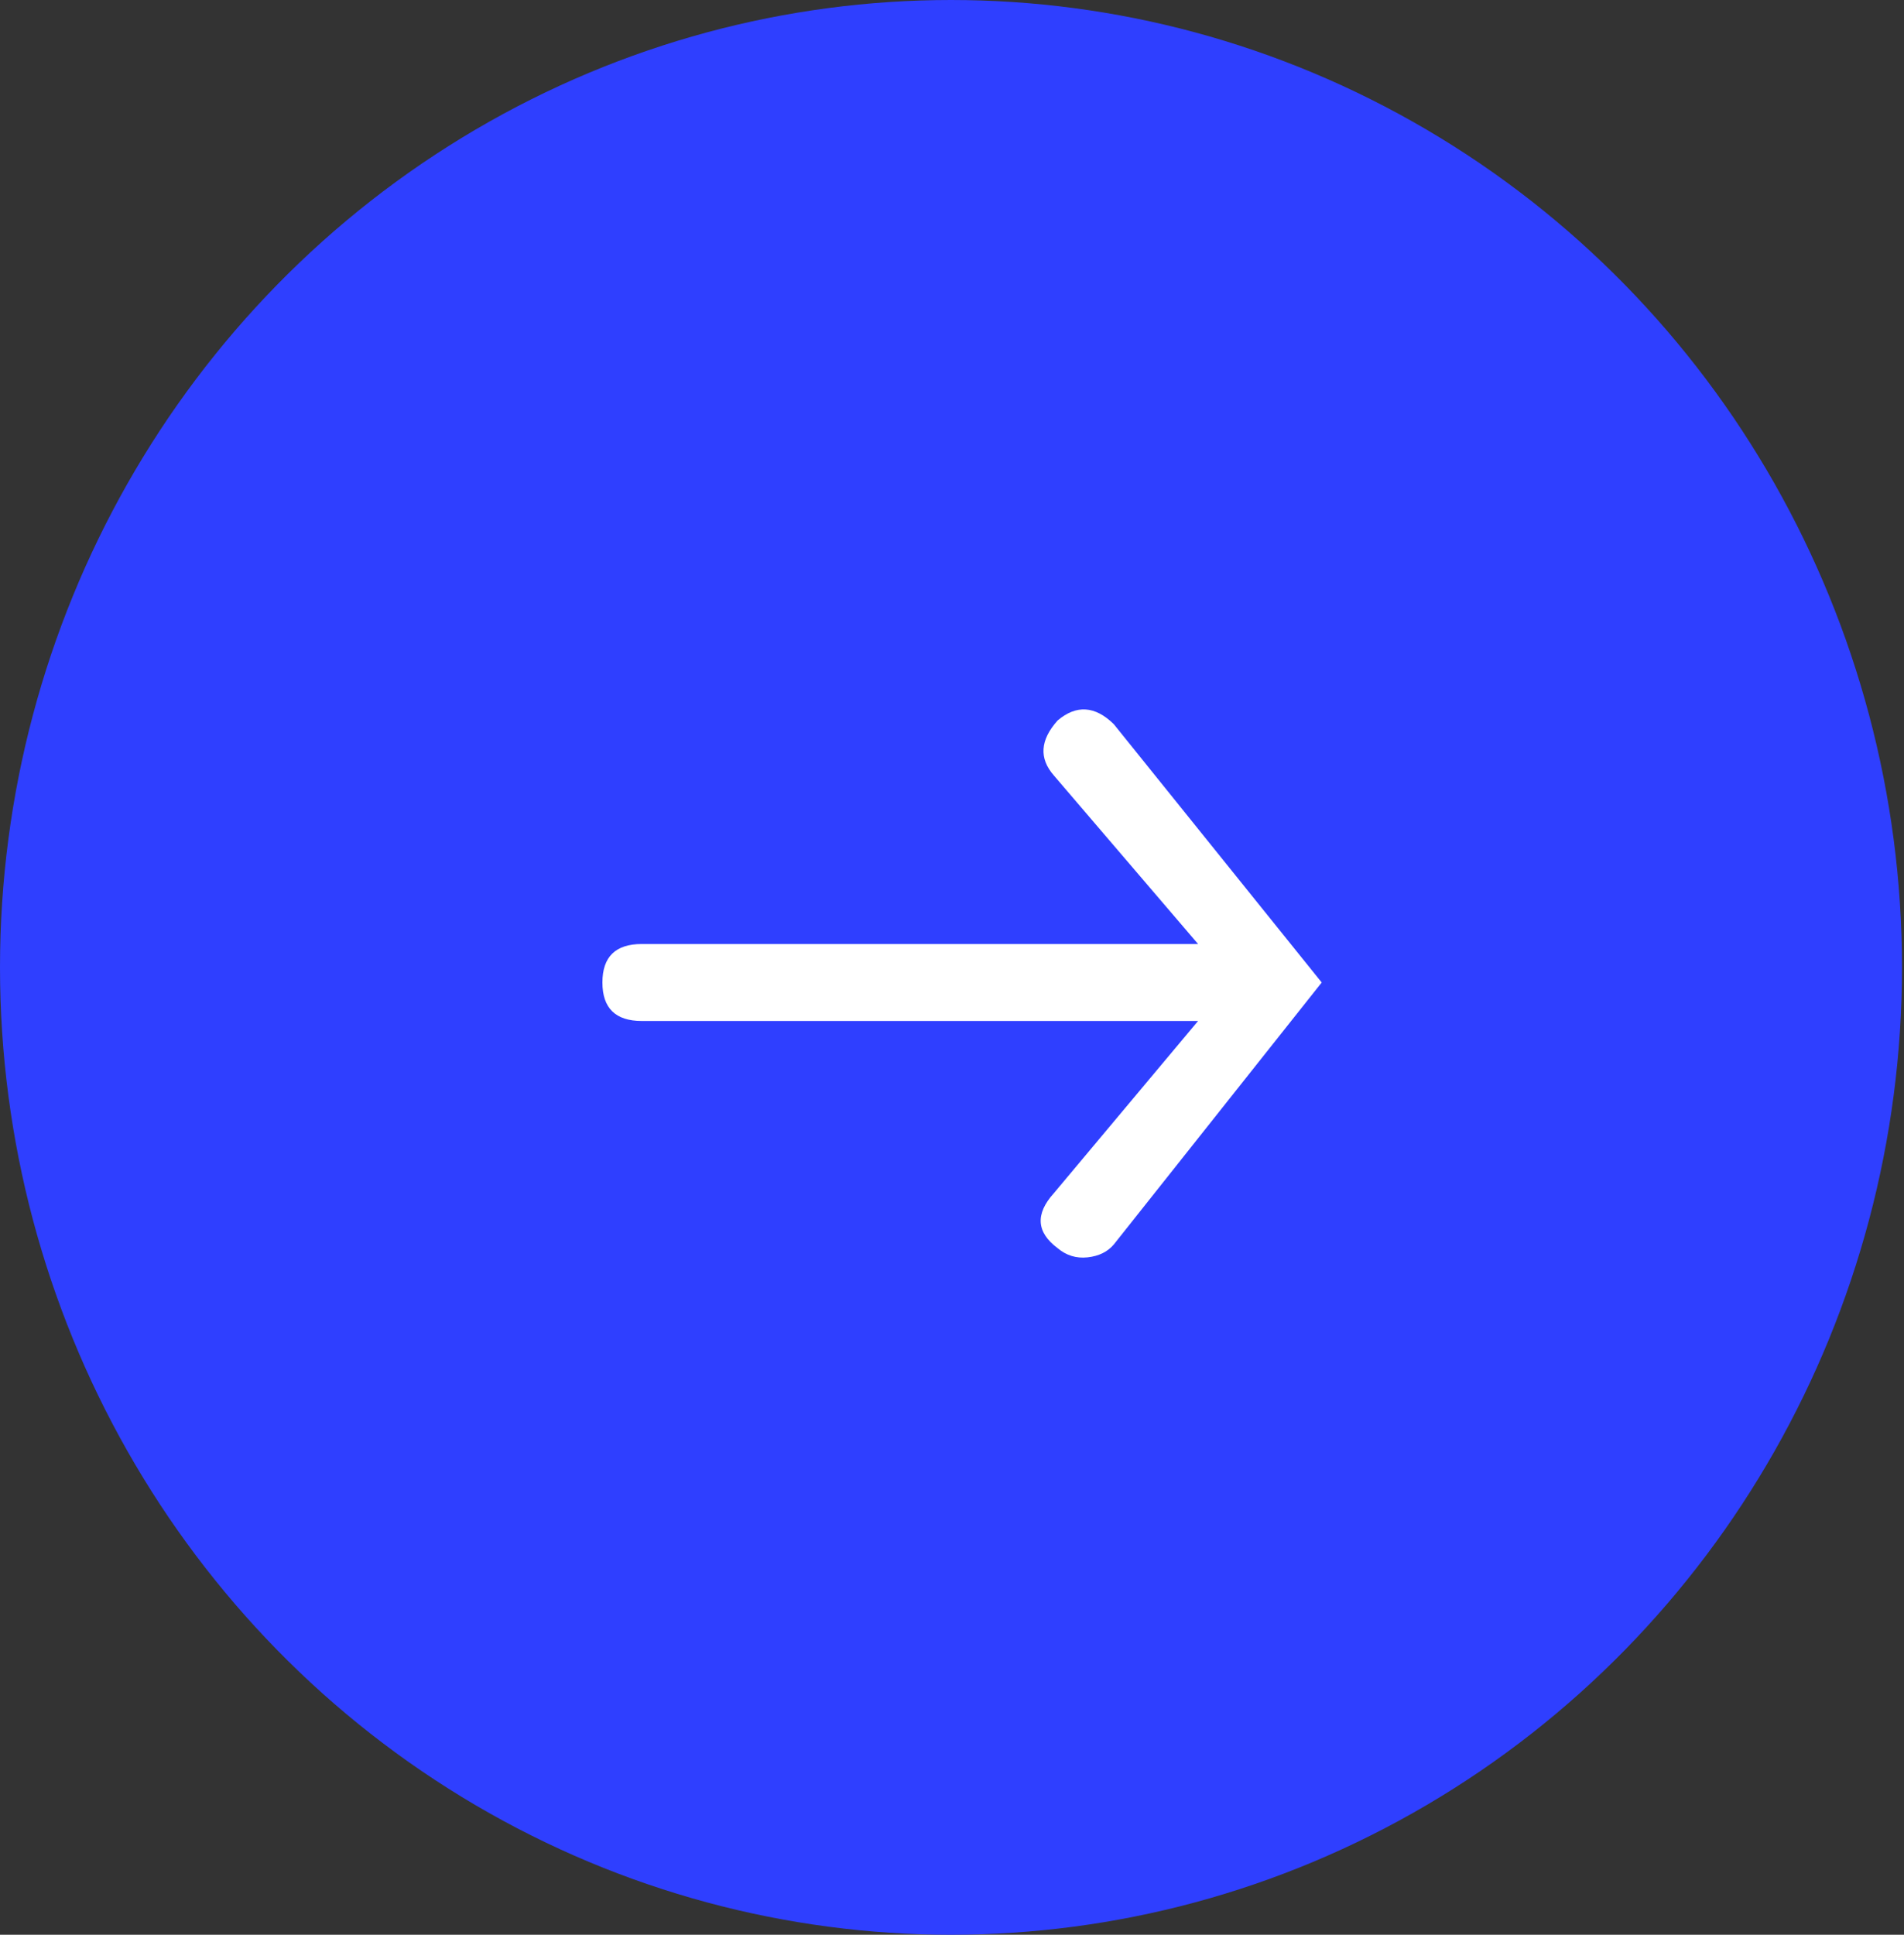 <svg width="63" height="64" viewBox="0 0 63 64" fill="none" xmlns="http://www.w3.org/2000/svg">
<rect x="0" y="0" width="63" height="64" fill="#333333" stroke="none"/>
<ellipse cx="31.467" cy="32" rx="31.467" ry="32" fill="#2F3FFF"/>
<path d="M34.994 41.288C35.283 41.531 35.614 41.632 35.986 41.592C36.358 41.551 36.647 41.41 36.853 41.167L43.733 32.5L36.853 23.954C36.234 23.348 35.614 23.307 34.994 23.833C34.416 24.479 34.374 25.085 34.87 25.651L39.642 31.227L21.235 31.227C20.367 31.227 19.933 31.651 19.933 32.5C19.933 33.349 20.367 33.773 21.235 33.773H39.642L34.87 39.47C34.25 40.157 34.292 40.763 34.994 41.288Z" fill="white"/>
</svg>
